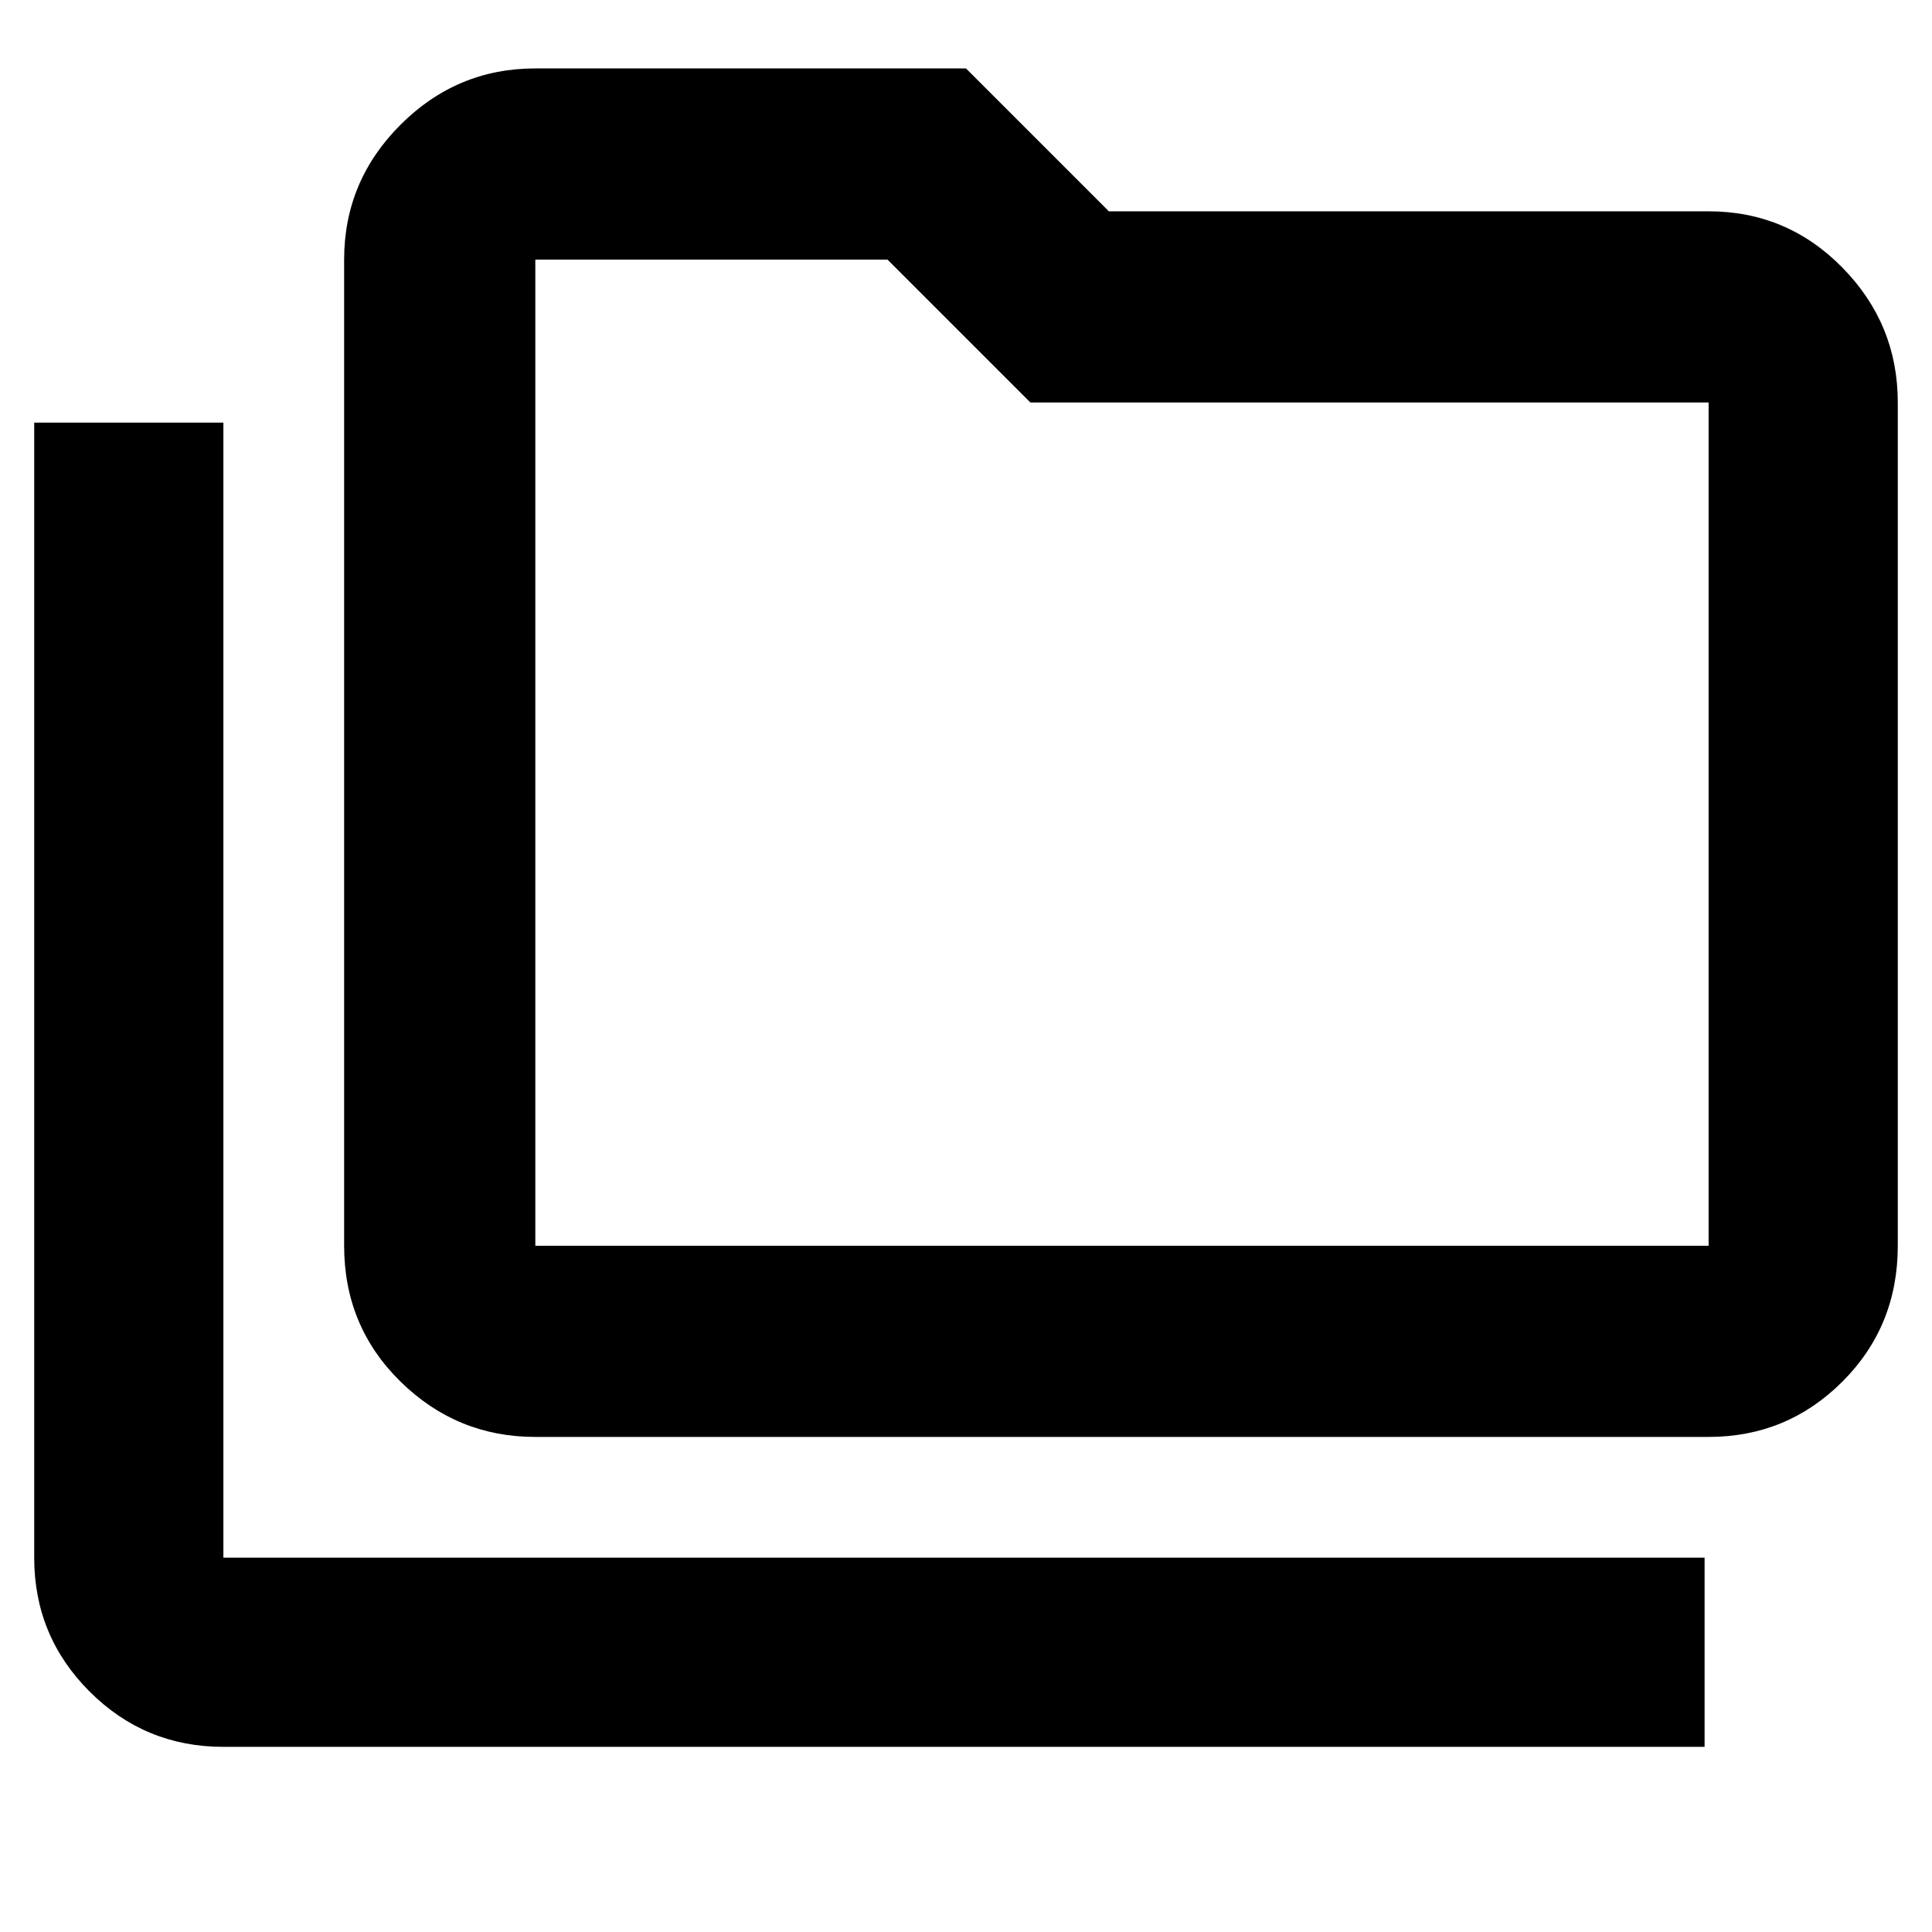 <svg xmlns="http://www.w3.org/2000/svg" height="48" width="48"><path d="M5.55 43.4q-1.95 0-3.325-1.375Q.85 40.65.85 38.7V10.5h4.7v28.2h36.8v4.7Zm7.75-7.7q-1.95 0-3.35-1.375-1.4-1.375-1.4-3.375V6.45q0-1.95 1.4-3.35 1.4-1.4 3.35-1.4H24l3.55 3.55h14.9q1.95 0 3.325 1.4Q47.15 8.05 47.15 10v20.95q0 2-1.375 3.375T42.45 35.7Zm0-4.75h29.15V10H25.6l-3.55-3.55H13.3v24.5Zm0 0V6.45v24.5Z"/></svg>